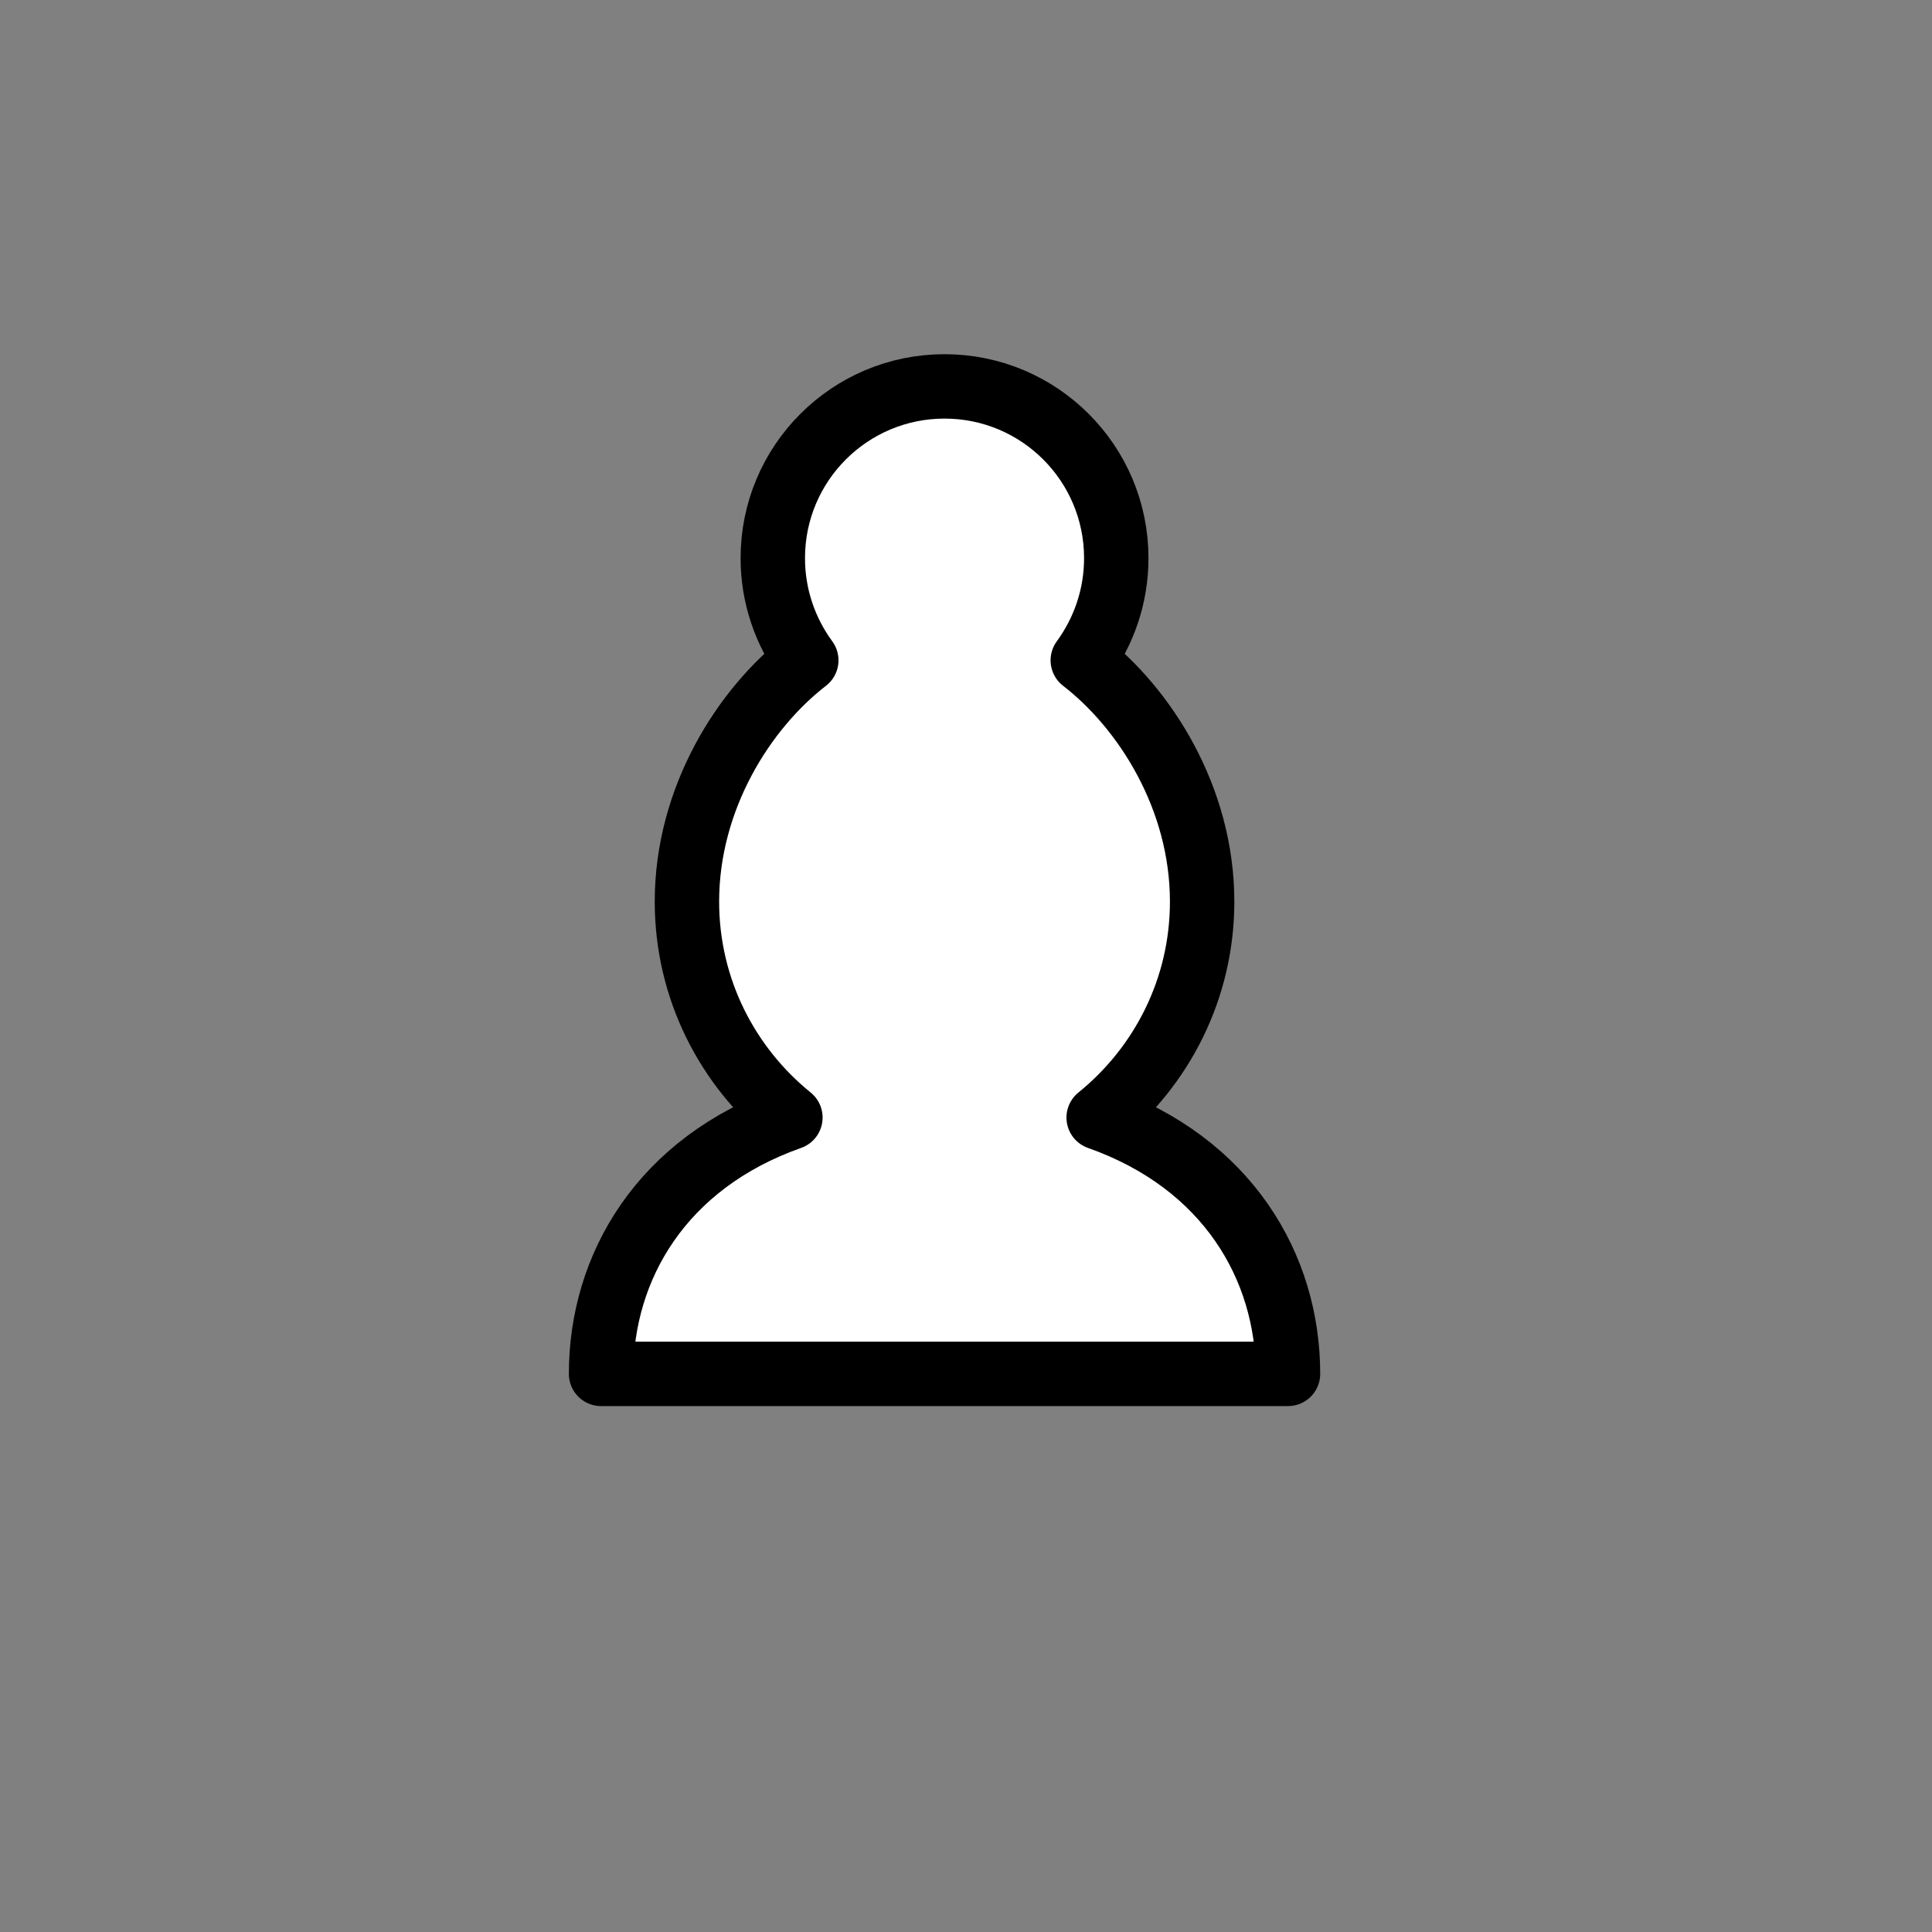 <svg xmlns="http://www.w3.org/2000/svg" viewBox="0 0 45 45" width="45" height="45">
  <rect x="0" y="0" width="45" height="45" fill="#808080" stroke="none"/>
  <g fill="#ffffff" stroke="#000000" stroke-width="1.5" stroke-linecap="round" stroke-linejoin="round">
    <path d="M22,9c-2.21,0-4,1.79-4,4c0,0.89,0.29,1.71,0.78,2.38C17.33,16.5,16,18.59,16,21c0,2.03,0.94,3.84,2.41,5.03C15.41,27.09,14,29.51,14,32h16c0-2.49-1.41-4.91-4.41-5.97C27.06,24.84,28,23.03,28,21c0-2.41-1.33-4.5-2.78-5.62C25.71,14.71,26,13.89,26,13c0-2.21-1.79-4-4-4z"/>
  </g>
</svg>
